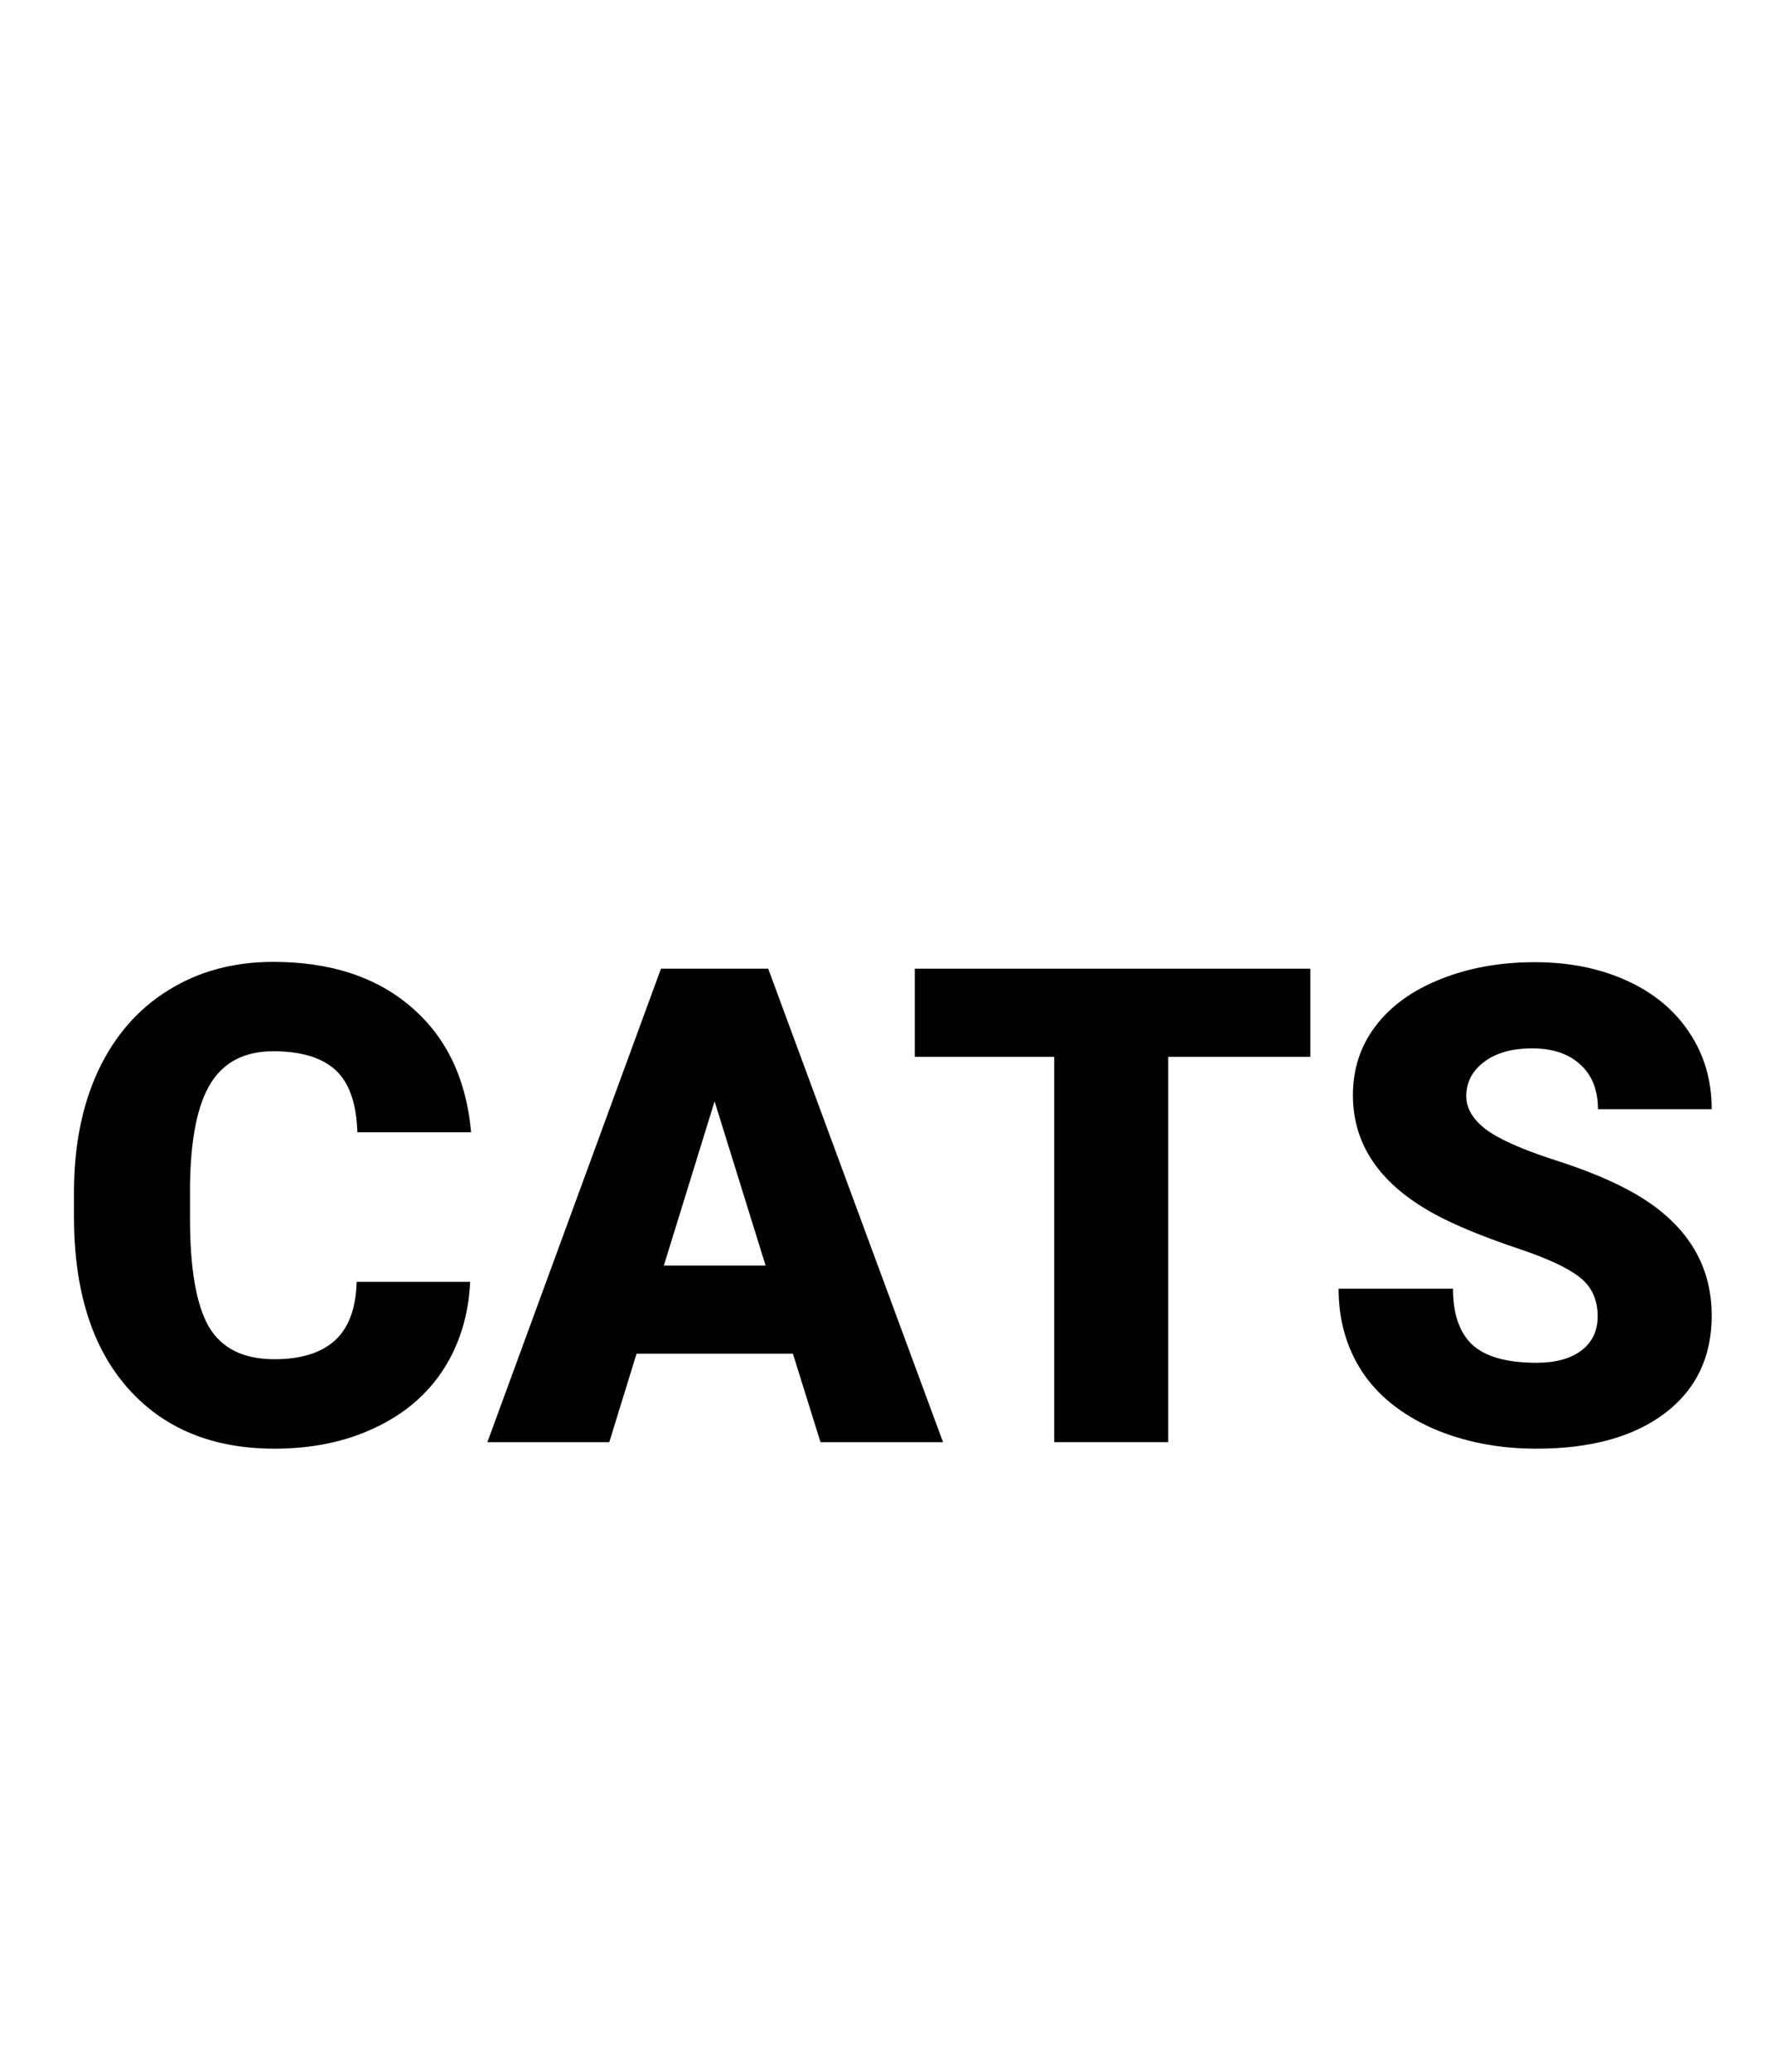 <svg width="24" height="28" viewBox="0 0 24 28" version="1.1" xmlns="http://www.w3.org/2000/svg" xmlns:xlink="http://www.w3.org/1999/xlink">
<title>CATS</title>
<desc>Created using Figma</desc>
<g id="Canvas" transform="translate(628 46)">
<g id="CATS">
<g id="cats">
<use xlink:href="#path0_fill" transform="translate(-627 -33)"/>
<use xlink:href="#path1_fill" transform="translate(-627 -33)"/>
<use xlink:href="#path2_fill" transform="translate(-627 -33)"/>
<use xlink:href="#path3_fill" transform="translate(-627 -33)"/>
</g>
<g id="Canvas">
<mask id="mask0_alpha" mask-type="alpha">
<g id="mask0_alpha">
<g id="Vector">
<use xlink:href="#path4_fill" transform="translate(-630 -46)" fill="#FFFFFF"/>
</g>
</g>
</mask>
<g id="filetype - doc" mask="url(#mask0_alpha)">
<g id="Group">
<g id="Rectangle 6">
<g id="Vector">
<use xlink:href="#path5_fill" transform="translate(-626.763 -24.125)" fill="#E0E0E0"/>
</g>
</g>
<g id="Subtract">
<g id="Vector">
<use xlink:href="#path6_fill" transform="translate(-627.638 -46)" fill="#BDBDBD"/>
</g>
</g>
</g>
</g>
</g>
</g>
</g>
<defs>
<path id="path0_fill" d="M 5.357 4.324C 5.336 4.77 5.216 5.164 4.997 5.506C 4.777 5.846 4.468 6.11 4.069 6.297C 3.674 6.485 3.221 6.579 2.711 6.579C 1.871 6.579 1.208 6.305 0.725 5.757C 0.242 5.209 0 4.436 0 3.437L 0 3.12C 0 2.493 0.108 1.945 0.325 1.477C 0.545 1.005 0.86 0.642 1.27 0.387C 1.68 0.129 2.155 0 2.694 0C 3.47 0 4.094 0.205 4.566 0.615C 5.038 1.022 5.306 1.585 5.37 2.303L 3.832 2.303C 3.82 1.913 3.722 1.633 3.538 1.463C 3.353 1.293 3.072 1.208 2.694 1.208C 2.31 1.208 2.029 1.352 1.85 1.639C 1.671 1.926 1.578 2.385 1.569 3.015L 1.569 3.467C 1.569 4.15 1.654 4.638 1.824 4.931C 1.997 5.224 2.292 5.37 2.711 5.37C 3.066 5.37 3.337 5.287 3.524 5.12C 3.712 4.953 3.812 4.688 3.823 4.324L 5.357 4.324Z"/>
<path id="path1_fill" d="M 9.721 5.295L 7.607 5.295L 7.238 6.491L 5.59 6.491L 7.937 0.092L 9.387 0.092L 11.751 6.491L 10.094 6.491L 9.721 5.295ZM 7.976 4.104L 9.352 4.104L 8.662 1.885L 7.976 4.104Z"/>
<path id="path2_fill" d="M 16.717 1.283L 14.796 1.283L 14.796 6.491L 13.254 6.491L 13.254 1.283L 11.369 1.283L 11.369 0.092L 16.717 0.092L 16.717 1.283Z"/>
<path id="path3_fill" d="M 20.602 4.79C 20.602 4.564 20.521 4.389 20.36 4.263C 20.202 4.137 19.922 4.006 19.52 3.872C 19.119 3.737 18.791 3.606 18.536 3.48C 17.707 3.073 17.293 2.514 17.293 1.802C 17.293 1.447 17.395 1.135 17.6 0.866C 17.808 0.593 18.101 0.382 18.479 0.233C 18.857 0.081 19.282 0.004 19.753 0.004C 20.213 0.004 20.625 0.086 20.988 0.25C 21.355 0.415 21.639 0.649 21.841 0.954C 22.043 1.255 22.144 1.601 22.144 1.991L 20.606 1.991C 20.606 1.73 20.525 1.528 20.364 1.384C 20.206 1.241 19.991 1.169 19.718 1.169C 19.443 1.169 19.225 1.23 19.064 1.354C 18.905 1.474 18.826 1.627 18.826 1.815C 18.826 1.979 18.914 2.128 19.09 2.263C 19.266 2.395 19.575 2.533 20.017 2.676C 20.459 2.817 20.823 2.969 21.107 3.133C 21.798 3.532 22.144 4.081 22.144 4.781C 22.144 5.341 21.933 5.78 21.511 6.1C 21.089 6.419 20.511 6.579 19.775 6.579C 19.257 6.579 18.787 6.486 18.365 6.302C 17.946 6.114 17.629 5.859 17.416 5.537C 17.205 5.212 17.099 4.838 17.099 4.417L 18.646 4.417C 18.646 4.759 18.734 5.013 18.91 5.177C 19.088 5.338 19.377 5.418 19.775 5.418C 20.03 5.418 20.231 5.364 20.377 5.256C 20.527 5.145 20.602 4.989 20.602 4.79Z"/>
<path id="path4_fill" d="M 0.001 0L 28.001 0L 28.001 28L 0.001 28L 0.001 0Z"/>
<path id="path5_fill" d="M 0 0L 22.75 0L 22.75 1.75C 22.75 3.683 21.183 5.25 19.25 5.25L 3.5 5.25C 1.567 5.25 0 3.683 0 1.75L 0 0Z"/>
<path id="path6_fill" fill-rule="evenodd" d="M 15.312 5.5C 15.312 5.017 14.921 4.625 14.438 4.625C 13.954 4.625 13.562 5.017 13.562 5.5L 13.562 8.522C 13.562 9.005 13.954 9.397 14.438 9.397L 17.76 9.397C 18.242 9.397 18.635 9.005 18.635 8.522C 18.635 8.038 18.242 7.647 17.76 7.647L 15.312 7.647L 15.312 5.5ZM 2.625 1.75L 13.751 1.75L 21.875 9.286L 21.875 11L 23.625 11L 23.625 20L 21.875 20L 21.875 25.375C 21.875 25.859 21.484 26.25 21 26.25L 2.625 26.25C 2.141 26.25 1.75 25.859 1.75 25.375L 1.75 21.875L 0 21.875L 0 25.375C 0 26.825 1.176 28 2.625 28L 21 28C 22.449 28 23.625 26.825 23.625 25.375L 23.625 20L 23.625 15L 23.625 11L 23.625 8.522L 14.438 0L 2.625 0C 1.176 0 0 1.175 0 2.625L 0 9.625L 1.75 9.625L 1.75 2.625C 1.75 2.141 2.141 1.75 2.625 1.75Z"/>
</defs>
</svg>
